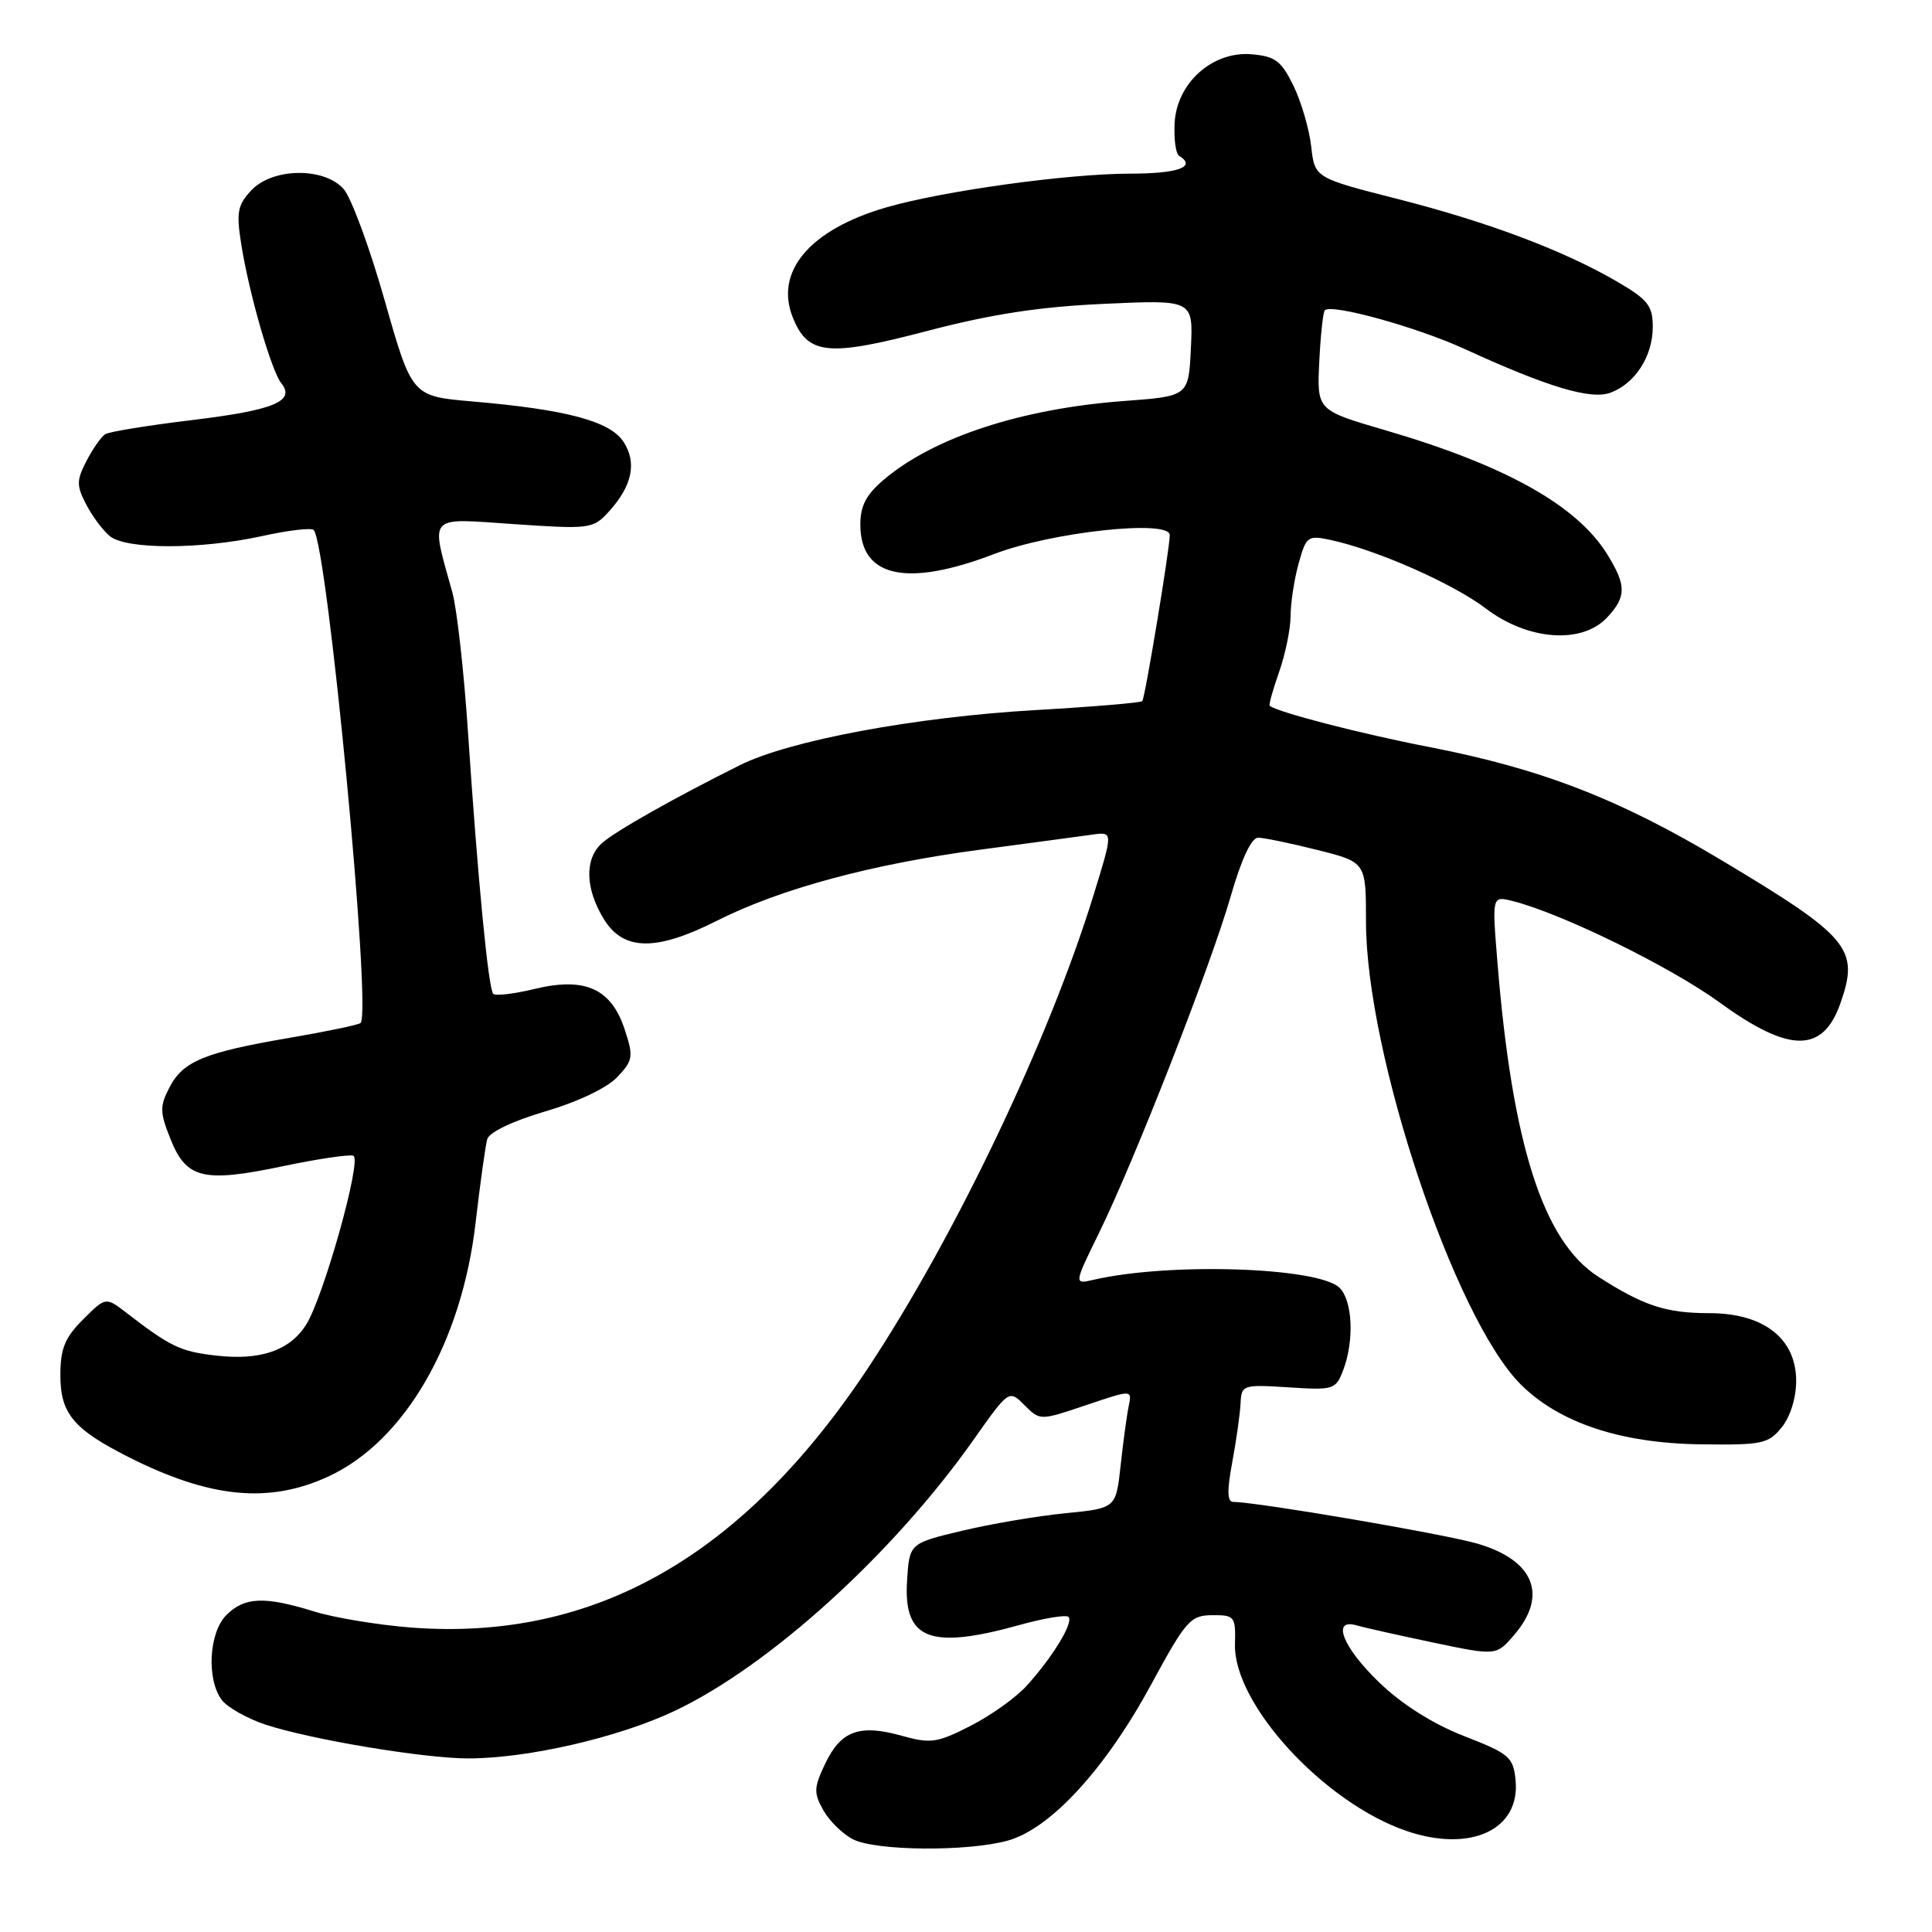 <?xml version="1.0" encoding="UTF-8" standalone="no"?>
<!DOCTYPE svg PUBLIC "-//W3C//DTD SVG 1.1//EN" "http://www.w3.org/Graphics/SVG/1.1/DTD/svg11.dtd" >
<svg xmlns="http://www.w3.org/2000/svg" xmlns:xlink="http://www.w3.org/1999/xlink" version="1.1" viewBox="0 0 256 256">
 <g >
 <path fill="currentColor"
d=" M 133.50 243.90 C 139.15 242.36 146.45 234.43 152.50 223.27 C 157.15 214.70 157.72 214.05 160.62 214.02 C 163.60 214.00 163.74 214.18 163.64 217.87 C 163.43 225.81 175.46 238.89 186.39 242.62 C 194.89 245.51 201.46 242.44 200.82 235.88 C 200.52 232.82 200.01 232.38 194.00 230.04 C 189.84 228.41 185.79 225.86 182.75 222.93 C 177.93 218.30 176.38 214.39 179.75 215.37 C 180.71 215.65 185.27 216.67 189.88 217.64 C 198.26 219.40 198.26 219.40 200.63 216.64 C 205.16 211.38 203.27 206.71 195.73 204.53 C 191.26 203.24 166.68 199.04 163.40 199.01 C 162.61 199.00 162.58 197.50 163.28 193.75 C 163.82 190.86 164.31 187.36 164.38 185.97 C 164.50 183.50 164.65 183.45 170.73 183.83 C 176.72 184.22 177.00 184.13 177.98 181.55 C 179.46 177.66 179.23 172.37 177.51 170.65 C 174.76 167.91 154.96 167.25 144.90 169.58 C 142.29 170.18 142.29 170.18 145.64 163.34 C 150.38 153.66 160.44 127.93 163.08 118.75 C 164.48 113.87 165.82 111.00 166.70 111.00 C 167.46 111.00 170.99 111.73 174.54 112.62 C 181.00 114.24 181.00 114.24 181.00 122.10 C 181.00 139.60 192.71 174.64 201.49 183.43 C 206.59 188.52 214.72 191.24 225.33 191.38 C 233.48 191.49 234.31 191.32 236.08 189.14 C 237.22 187.74 238.00 185.24 238.00 182.98 C 238.00 177.35 233.70 174.00 226.47 174.00 C 220.74 174.00 217.75 173.01 211.75 169.15 C 204.47 164.46 200.37 151.65 198.41 127.40 C 197.70 118.71 197.70 118.71 200.42 119.39 C 206.91 121.02 221.34 128.09 227.87 132.84 C 237.13 139.57 241.56 139.58 243.89 132.87 C 246.39 125.71 245.07 124.13 228.00 113.92 C 214.48 105.83 204.17 101.85 189.31 98.97 C 180.34 97.23 169.31 94.38 168.24 93.52 C 168.10 93.41 168.66 91.39 169.49 89.03 C 170.32 86.68 171.00 83.34 171.01 81.62 C 171.01 79.91 171.49 76.78 172.07 74.68 C 173.08 71.05 173.28 70.90 176.32 71.55 C 182.47 72.88 192.55 77.33 196.91 80.65 C 202.47 84.87 209.63 85.39 212.96 81.81 C 215.51 79.07 215.52 77.58 212.98 73.47 C 208.96 66.96 199.48 61.66 183.50 56.99 C 174.50 54.36 174.50 54.36 174.81 47.95 C 174.98 44.43 175.31 41.35 175.55 41.11 C 176.45 40.22 187.73 43.34 194.00 46.21 C 205.12 51.31 210.82 53.02 213.44 52.02 C 216.69 50.79 219.00 47.18 219.00 43.32 C 219.00 40.53 218.36 39.71 214.42 37.40 C 207.32 33.24 197.29 29.45 185.24 26.38 C 174.21 23.57 174.21 23.57 173.74 19.40 C 173.48 17.10 172.42 13.48 171.39 11.36 C 169.77 8.05 168.97 7.46 165.83 7.19 C 160.63 6.76 155.89 11.03 155.64 16.36 C 155.54 18.45 155.80 20.38 156.23 20.64 C 158.60 22.11 156.15 23.00 149.75 23.01 C 141.50 23.01 124.96 25.30 117.44 27.48 C 107.29 30.42 102.58 36.00 105.07 42.12 C 107.06 47.03 109.75 47.29 122.76 43.88 C 131.34 41.63 137.67 40.65 146.30 40.26 C 158.10 39.72 158.10 39.72 157.80 46.11 C 157.50 52.50 157.50 52.50 149.00 53.13 C 135.43 54.13 123.83 57.91 117.19 63.49 C 114.78 65.52 114.00 66.99 114.00 69.52 C 114.00 76.50 120.13 77.85 131.73 73.41 C 139.38 70.48 155.00 68.80 155.00 70.90 C 155.00 72.69 151.73 92.44 151.36 92.90 C 151.18 93.12 144.81 93.65 137.20 94.09 C 121.27 95.01 104.60 98.11 98.04 101.39 C 89.27 105.76 81.48 110.17 79.75 111.73 C 77.44 113.81 77.54 117.73 79.99 121.75 C 82.59 126.01 86.90 126.09 94.98 122.01 C 103.41 117.76 115.54 114.48 130.00 112.57 C 136.88 111.65 143.51 110.77 144.75 110.59 C 147.50 110.21 147.50 110.18 144.89 118.64 C 139.02 137.70 126.65 163.65 115.15 181.07 C 98.54 206.21 78.75 217.50 54.51 215.66 C 50.10 215.32 44.29 214.36 41.59 213.52 C 35.05 211.49 32.40 211.60 30.00 214.00 C 27.67 216.33 27.34 222.54 29.40 225.27 C 30.14 226.24 32.72 227.69 35.12 228.50 C 41.03 230.47 56.16 233.00 62.04 233.00 C 69.95 233.00 82.01 230.22 89.47 226.67 C 102.03 220.69 118.31 205.91 128.97 190.82 C 133.69 184.13 133.69 184.13 135.75 186.19 C 137.81 188.25 137.81 188.25 143.91 186.19 C 150.01 184.13 150.01 184.13 149.56 186.31 C 149.31 187.52 148.83 191.05 148.49 194.18 C 147.87 199.85 147.87 199.85 141.19 200.51 C 137.51 200.87 131.35 201.91 127.50 202.83 C 120.50 204.50 120.50 204.50 120.19 209.47 C 119.70 217.24 123.19 218.62 135.02 215.34 C 138.31 214.42 141.26 213.93 141.58 214.25 C 142.29 214.96 139.53 219.51 136.07 223.34 C 134.66 224.91 131.30 227.31 128.61 228.68 C 124.16 230.95 123.33 231.07 119.46 229.99 C 113.89 228.43 111.41 229.34 109.34 233.70 C 107.83 236.88 107.80 237.56 109.10 239.87 C 109.90 241.30 111.67 243.03 113.03 243.72 C 116.08 245.26 128.11 245.37 133.50 243.90 Z  M 43.58 195.61 C 53.64 190.93 61.19 177.88 63.02 162.00 C 63.63 156.78 64.32 151.80 64.56 150.95 C 64.83 150.02 67.94 148.54 72.27 147.26 C 76.57 146.00 80.46 144.14 81.79 142.72 C 83.88 140.50 83.96 140.02 82.78 136.42 C 81.00 131.00 77.54 129.43 70.88 131.03 C 68.14 131.69 65.65 131.99 65.36 131.69 C 64.71 131.05 63.31 116.53 62.01 97.00 C 61.48 89.03 60.55 80.70 59.94 78.50 C 57.04 68.02 56.47 68.66 68.12 69.45 C 78.15 70.13 78.57 70.08 80.64 67.83 C 83.77 64.41 84.43 61.30 82.61 58.53 C 80.83 55.81 75.04 54.26 62.54 53.19 C 54.58 52.50 54.58 52.50 50.96 39.77 C 48.97 32.76 46.52 26.12 45.51 25.02 C 42.89 22.11 36.05 22.24 33.27 25.25 C 31.46 27.20 31.29 28.16 31.99 32.51 C 33.05 39.08 35.97 49.16 37.28 50.79 C 39.18 53.16 36.27 54.36 25.46 55.66 C 19.66 56.36 14.48 57.20 13.95 57.53 C 13.42 57.86 12.30 59.45 11.47 61.06 C 10.13 63.65 10.12 64.34 11.41 66.82 C 12.21 68.38 13.62 70.27 14.54 71.03 C 16.70 72.83 26.59 72.82 34.74 71.03 C 38.17 70.27 41.24 69.91 41.56 70.22 C 43.37 72.04 49.28 134.05 47.78 135.55 C 47.54 135.79 43.33 136.67 38.42 137.51 C 27.07 139.45 24.25 140.61 22.45 144.10 C 21.15 146.60 21.17 147.39 22.61 150.97 C 24.70 156.20 26.96 156.74 37.52 154.52 C 42.10 153.56 46.28 152.94 46.82 153.14 C 48.01 153.58 42.81 172.11 40.51 175.62 C 38.31 178.99 34.44 180.29 28.62 179.62 C 23.90 179.08 22.62 178.47 16.75 173.95 C 14.01 171.84 14.01 171.84 11.00 174.84 C 8.58 177.27 8.00 178.69 8.00 182.25 C 8.00 187.29 9.74 189.38 17.00 193.05 C 27.83 198.53 35.68 199.29 43.58 195.61 Z "/>
</g>
</svg>